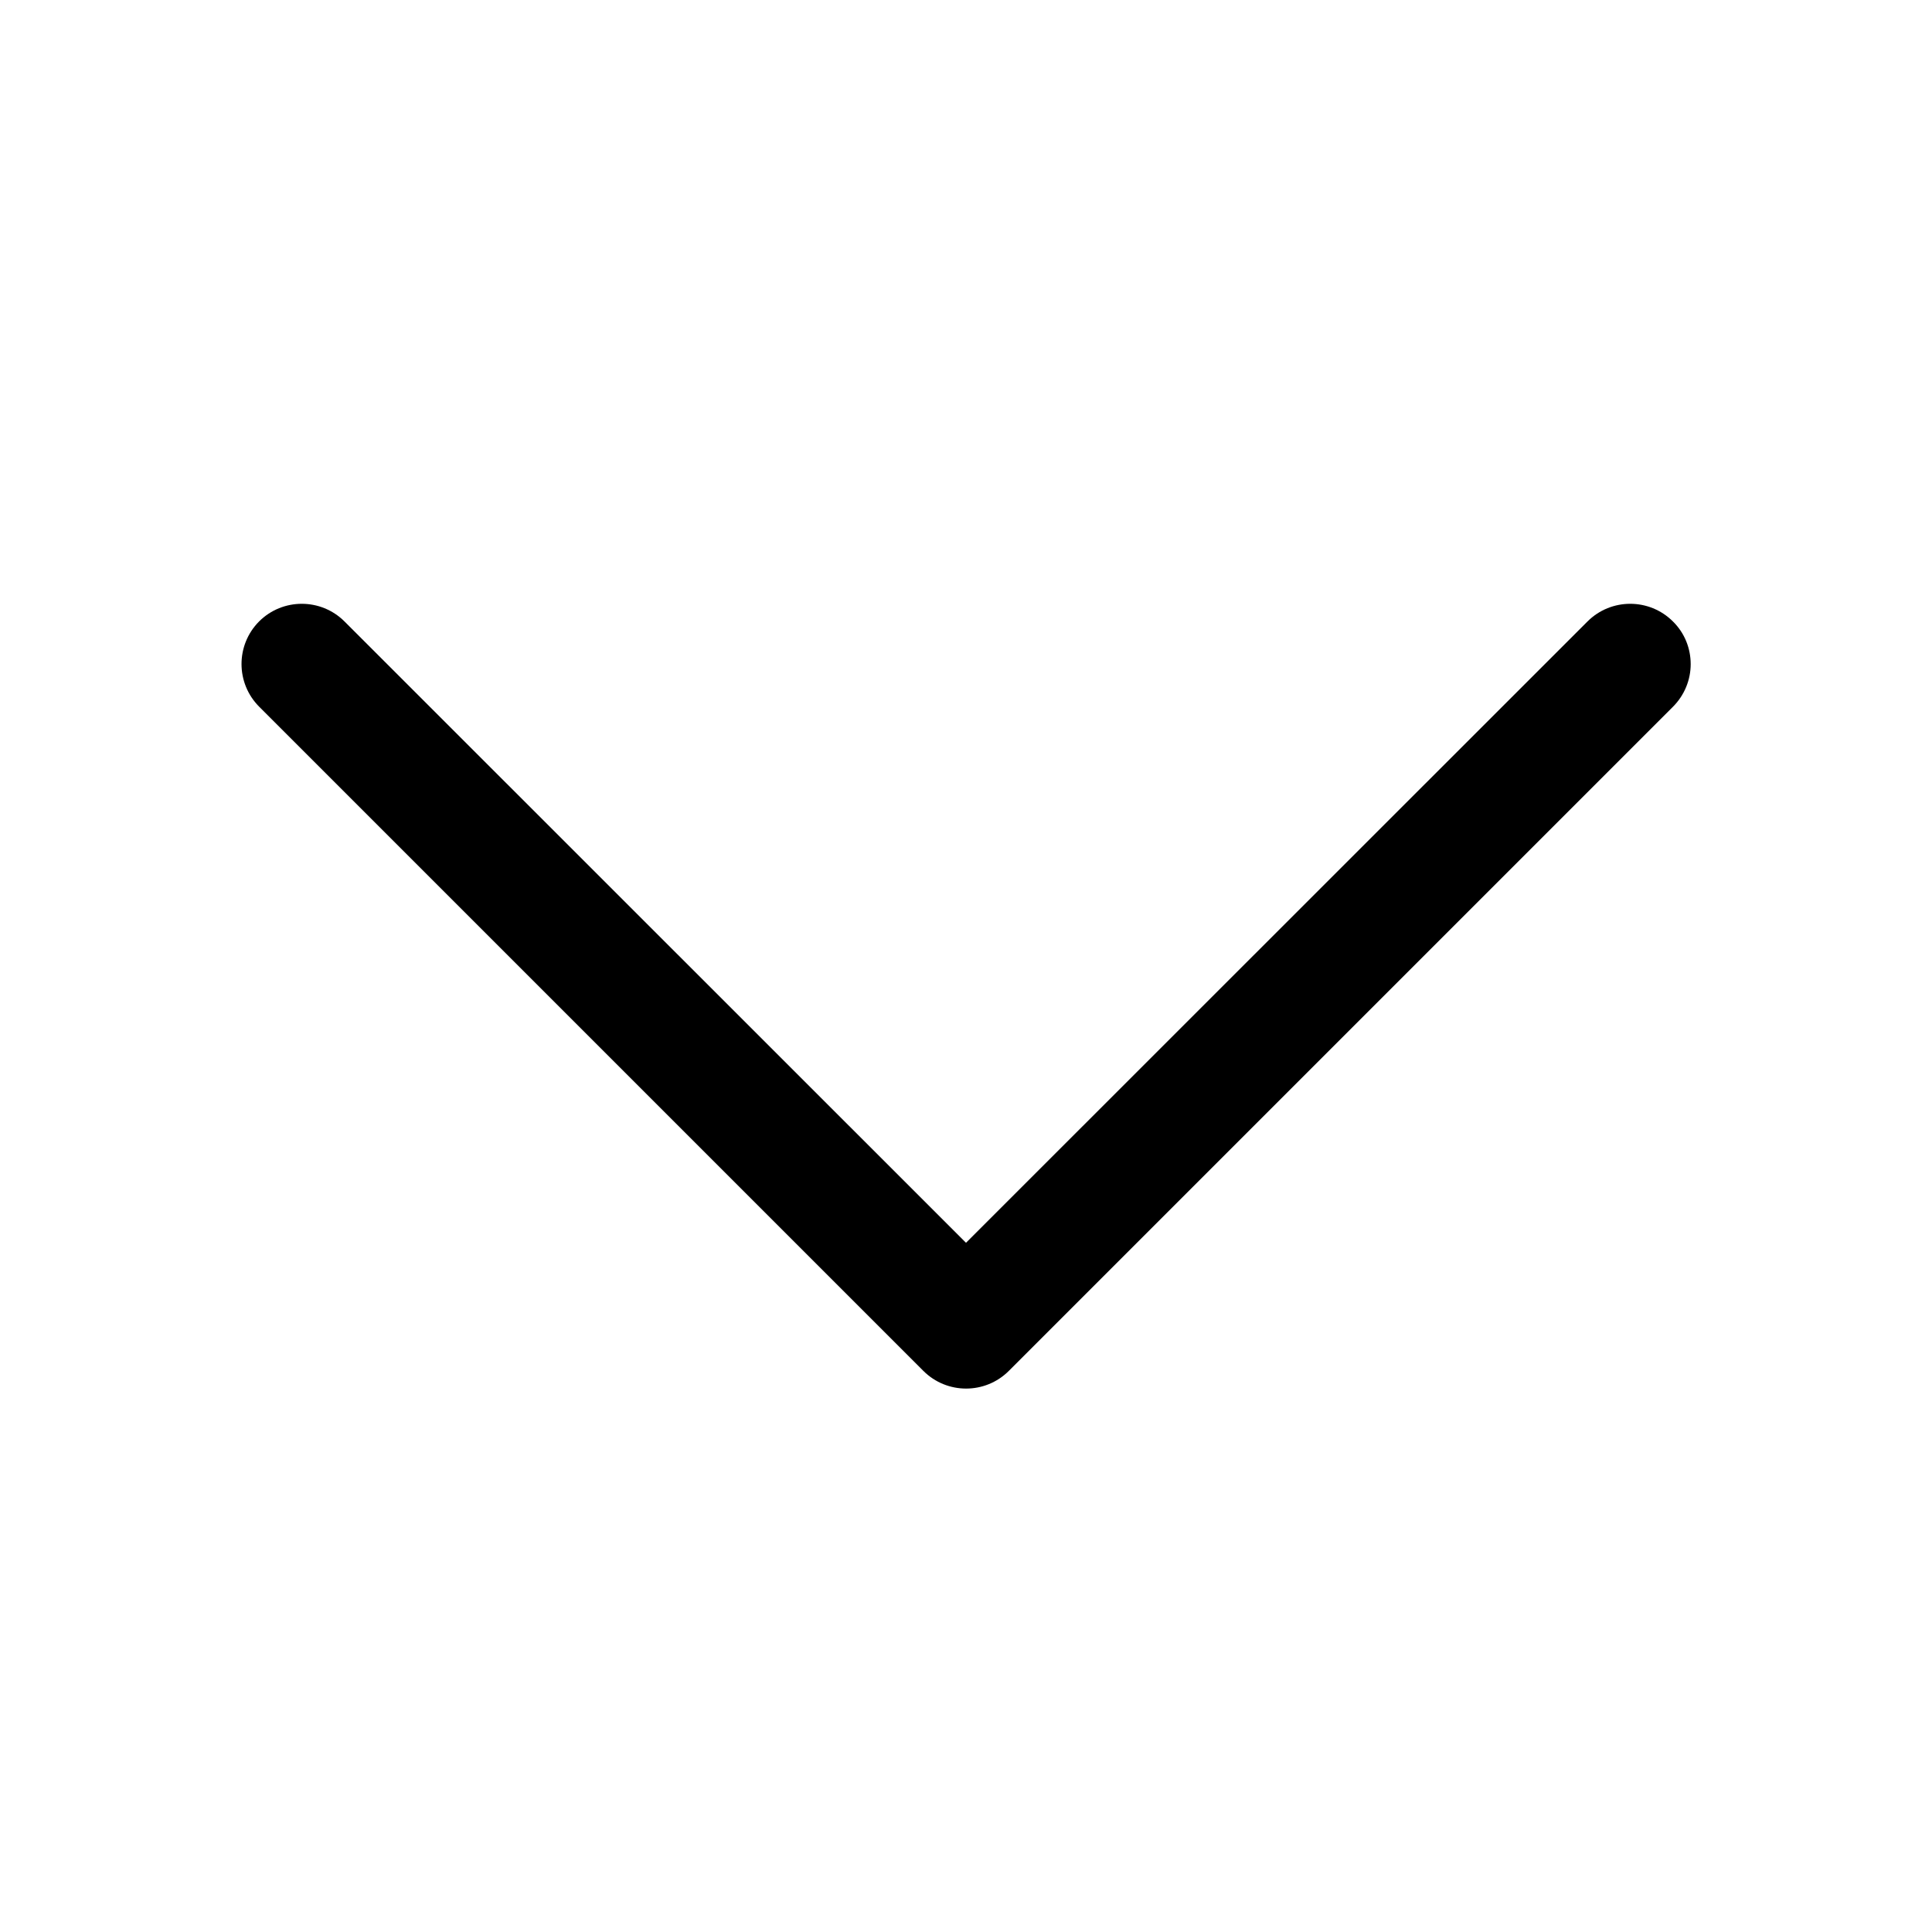 <?xml version="1.0" encoding="utf-8"?>
<!-- Generator: Adobe Illustrator 21.0.0, SVG Export Plug-In . SVG Version: 6.00 Build 0)  -->
<svg version="1.1" id="图层_1" xmlns="http://www.w3.org/2000/svg" xmlns:xlink="http://www.w3.org/1999/xlink" x="0px" y="0px"
	 viewBox="0 0 1024 1024" style="enable-background:new 0 0 1024 1024;" xml:space="preserve">
<g id="图层_77">
	<path d="M137.4,374.6l352,352c12.5,12.5,32.8,12.5,45.3,0l352-352c6.2-6.2,9.4-14.4,9.4-22.6s-3.1-16.4-9.4-22.6
		c-12.5-12.5-32.8-12.5-45.3,0L512,658.7L182.6,329.4c-12.5-12.5-32.8-12.5-45.3,0C124.9,341.9,124.9,362.1,137.4,374.6z"/>
</g>
</svg>
